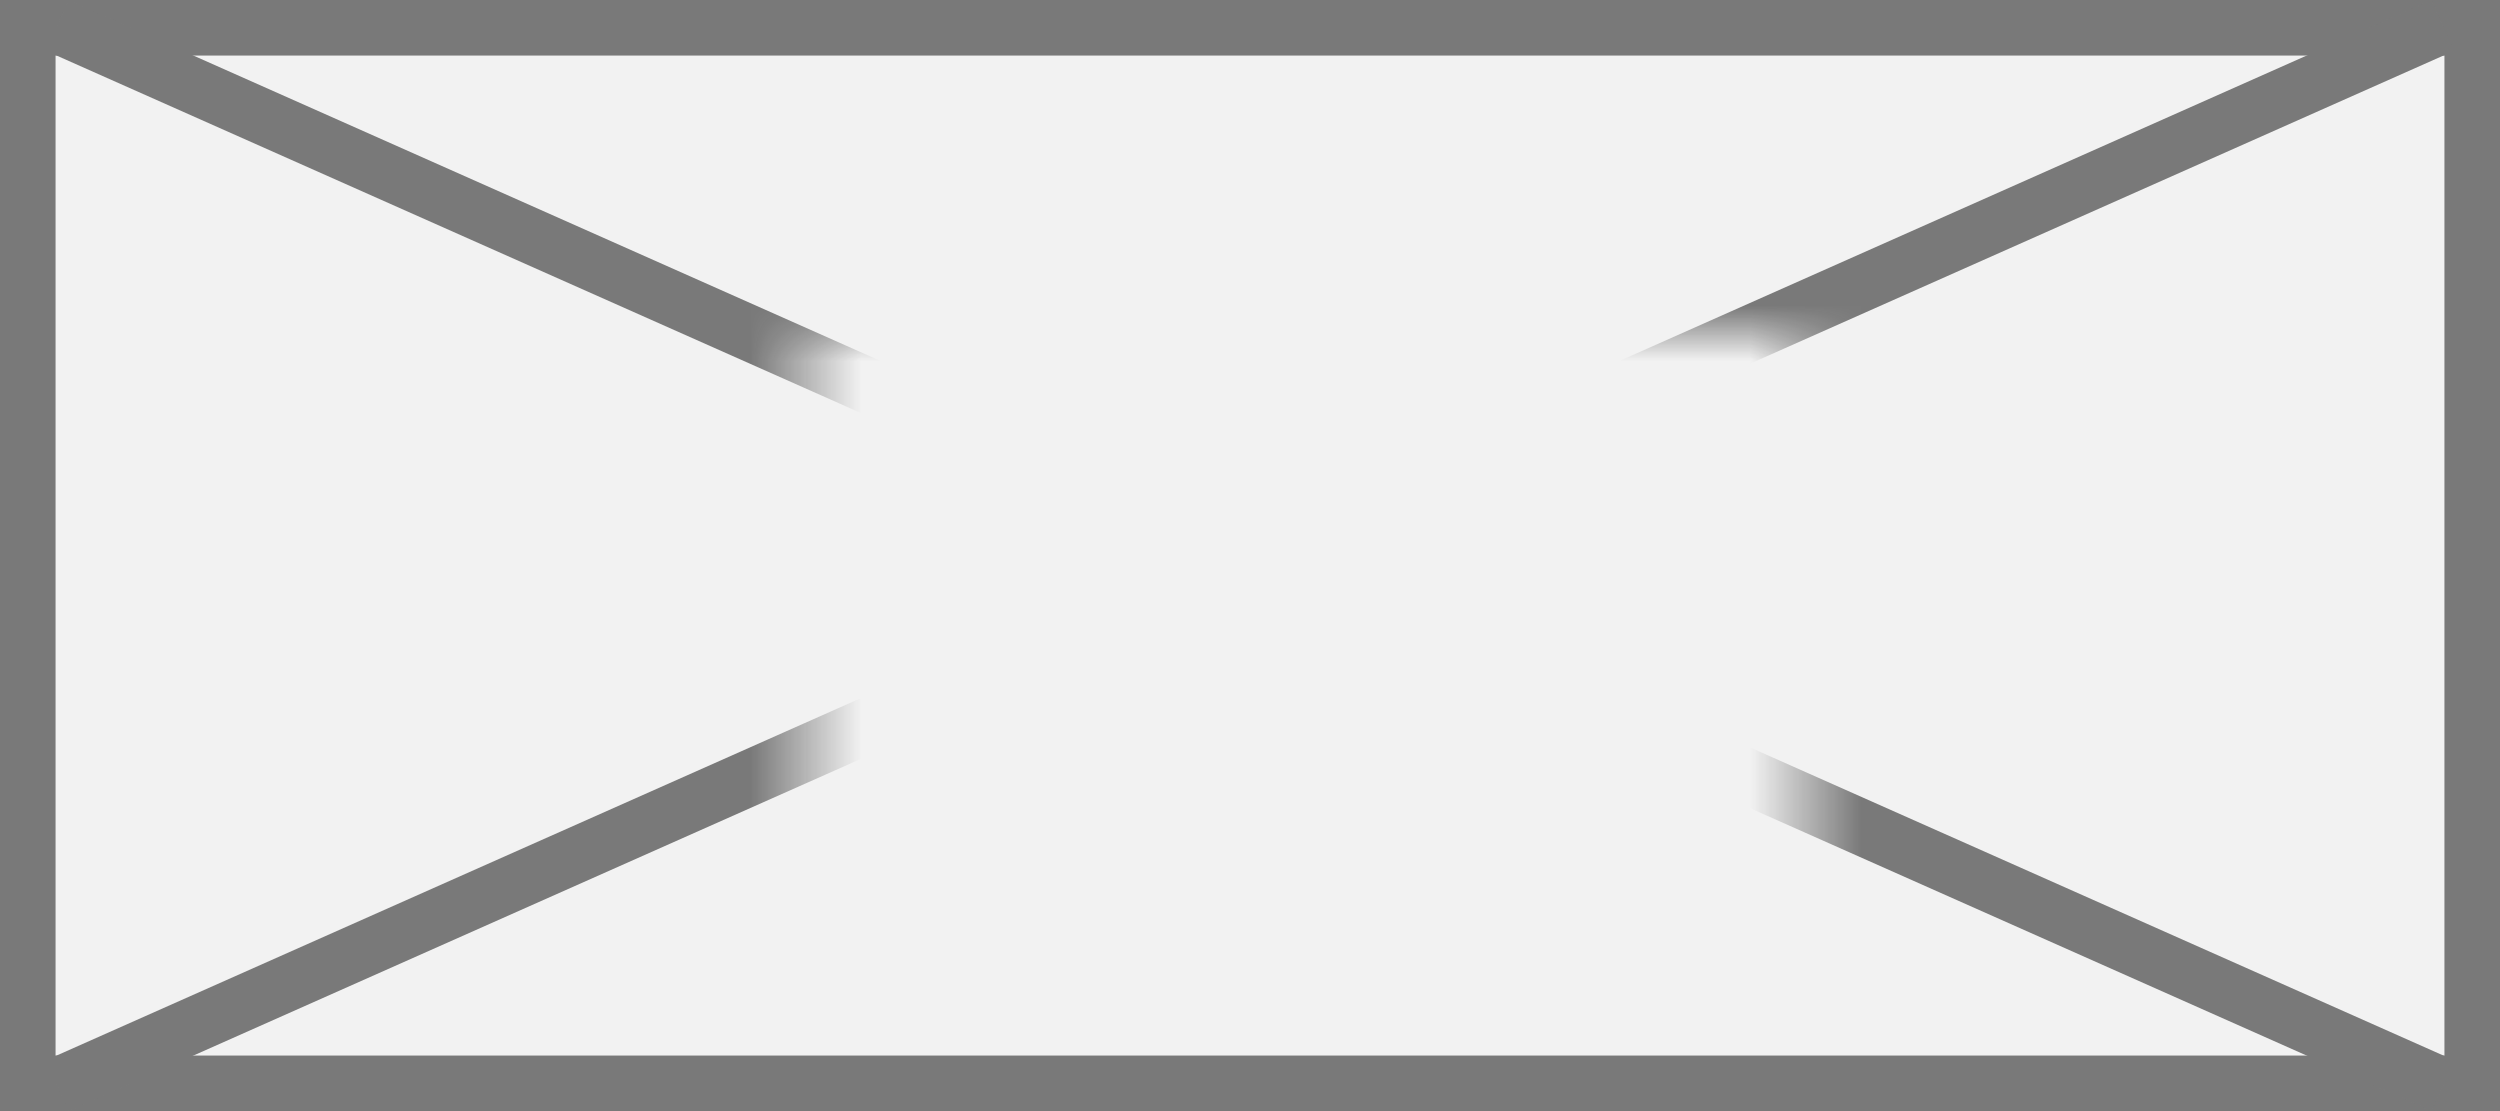 ﻿<?xml version="1.0" encoding="utf-8"?>
<svg version="1.1" xmlns:xlink="http://www.w3.org/1999/xlink" width="45px" height="20px" xmlns="http://www.w3.org/2000/svg">
  <rect width="100%" height="100%" fill="#333333" stroke="none"/>
  <defs>
    <mask fill="white" id="clip825">
      <path d="M 319.5 572  L 337.5 572  L 337.5 582  L 319.5 582  Z M 305 566  L 350 566  L 350 586  L 305 586  Z " fill-rule="evenodd" />
    </mask>
  </defs>
  <g transform="matrix(1 0 0 1 -305 -566 )">
    <path d="M 305.5 566.5  L 349.5 566.5  L 349.5 585.5  L 305.5 585.5  L 305.5 566.5  Z " fill-rule="nonzero" fill="#f2f2f2" stroke="none" />
    <path d="M 305.5 566.5  L 349.5 566.5  L 349.5 585.5  L 305.5 585.5  L 305.5 566.5  Z " stroke-width="1" stroke="#797979" fill="none" />
    <path d="M 306.028 566.457  L 348.972 585.543  M 348.972 566.457  L 306.028 585.543  " stroke-width="1" stroke="#797979" fill="none" mask="url(#clip825)" />
  </g>
</svg>